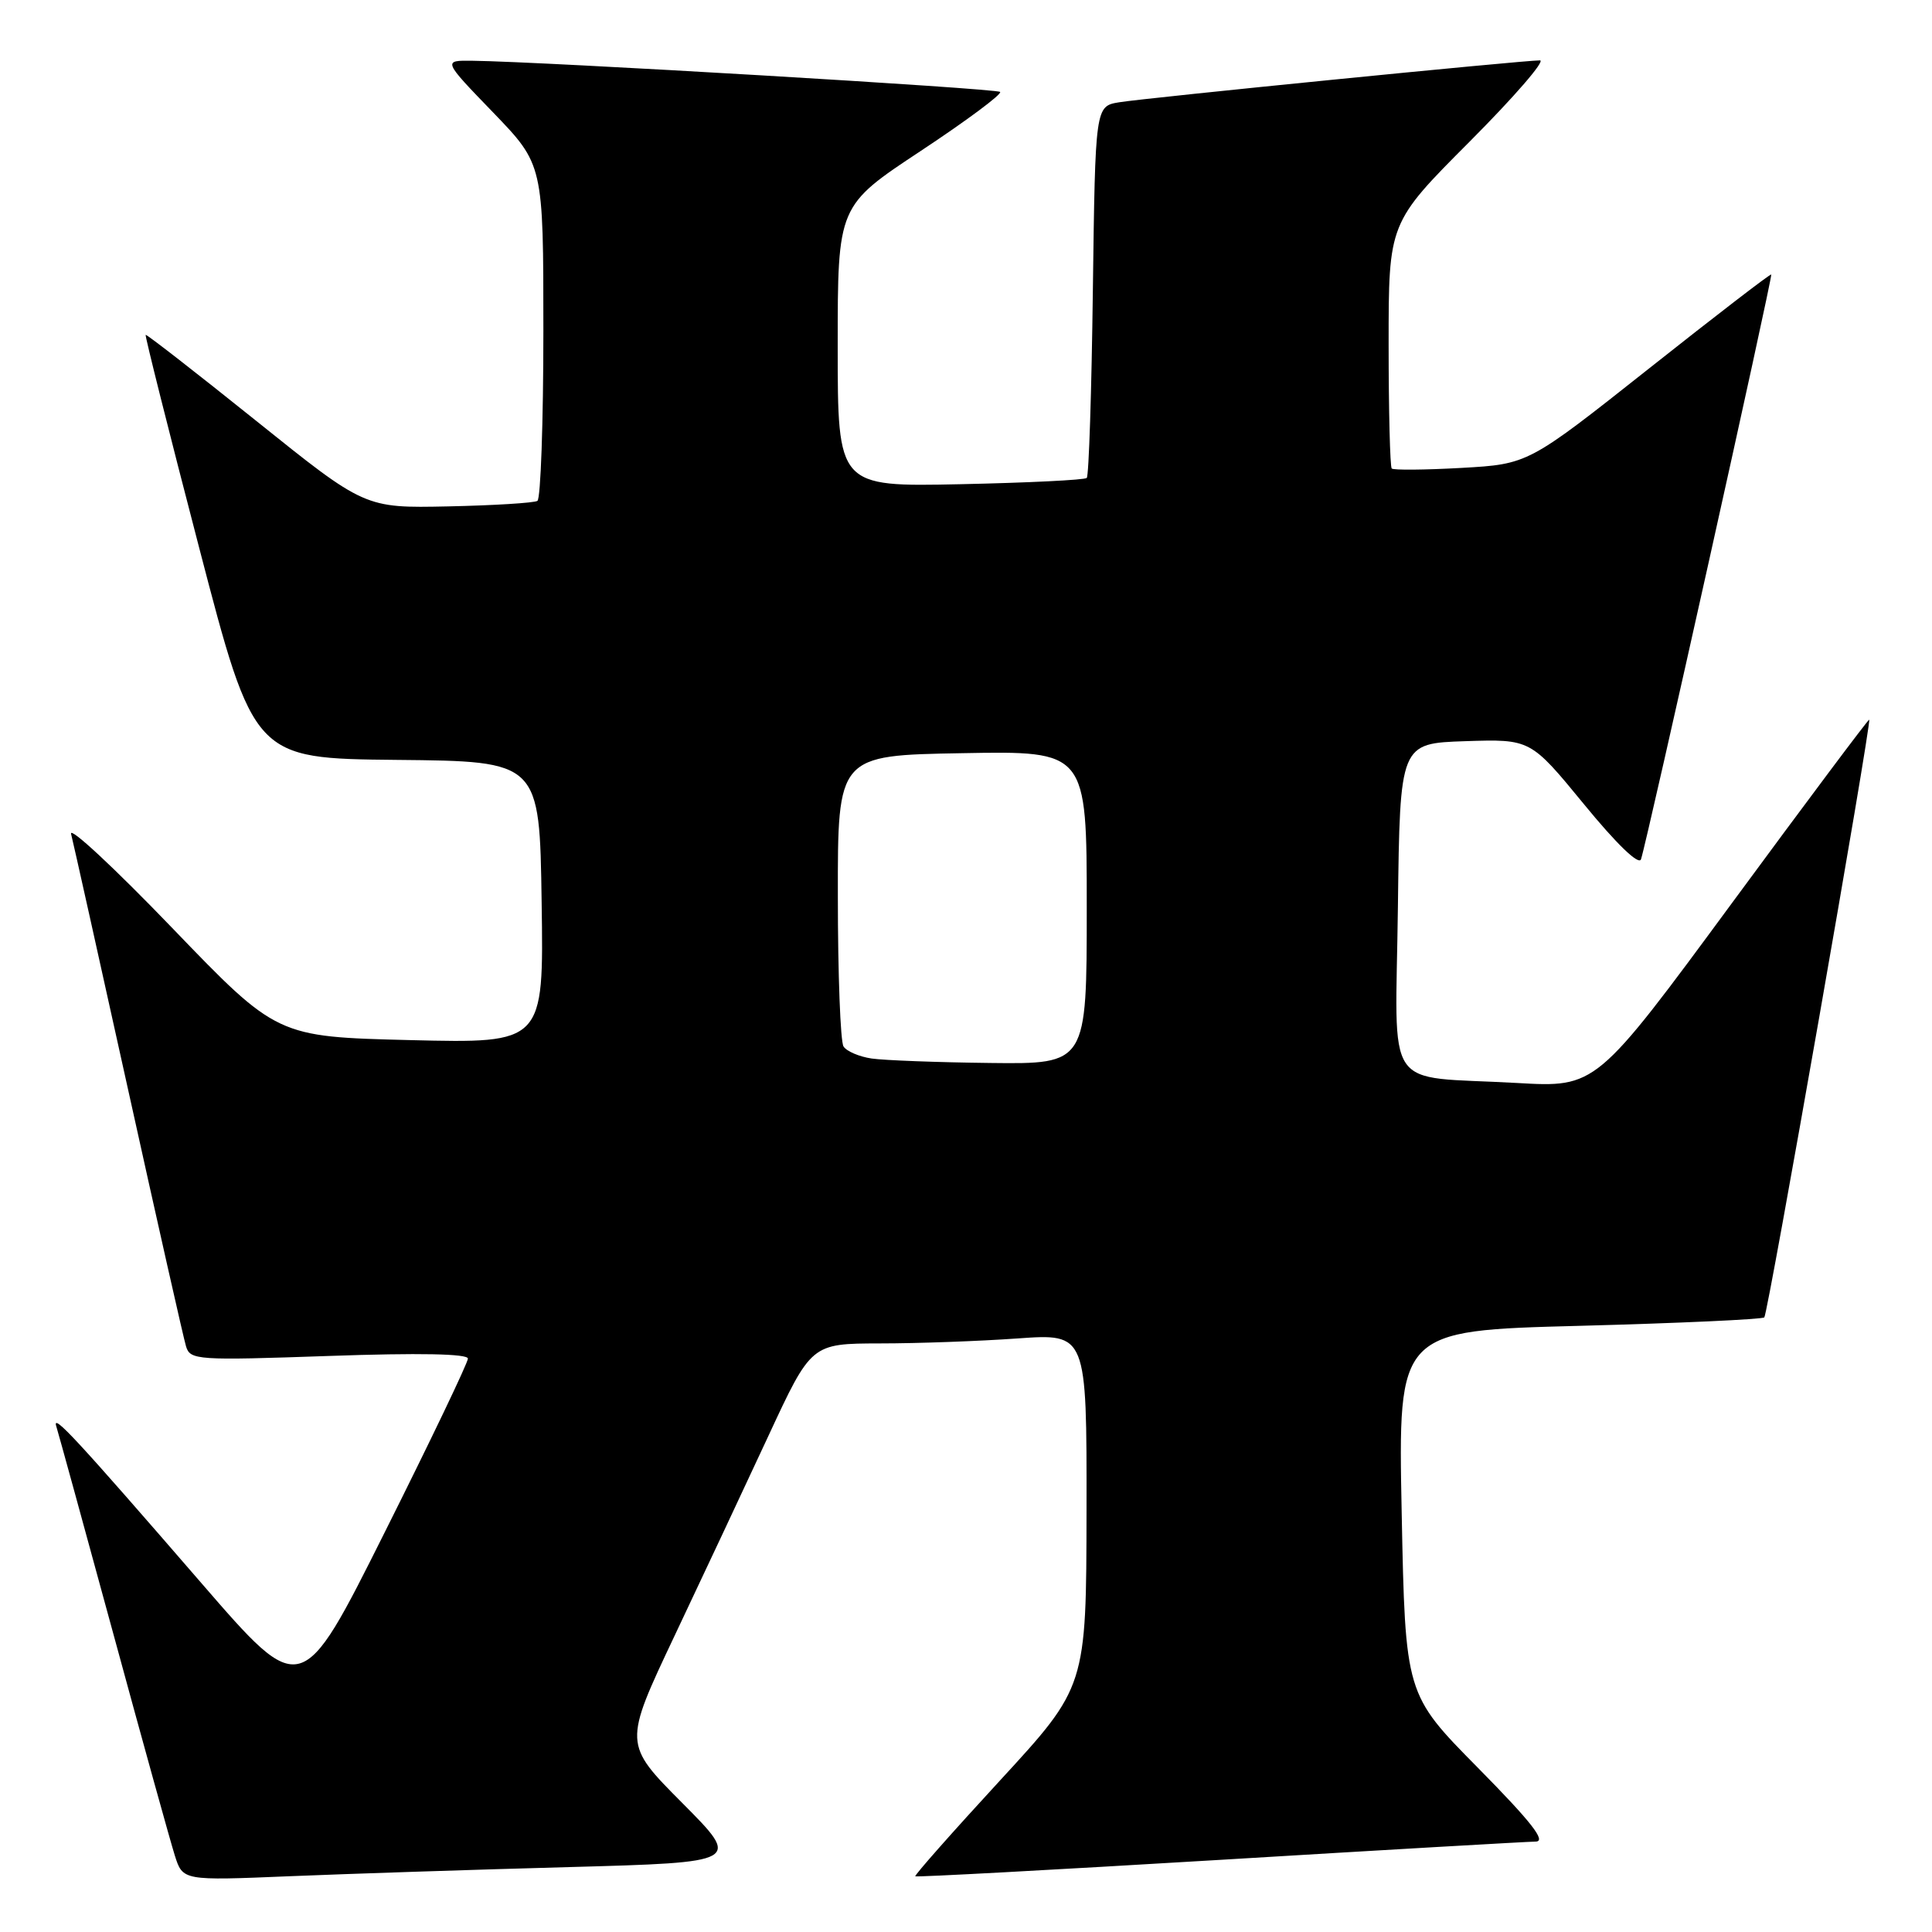 <?xml version="1.0" encoding="UTF-8" standalone="no"?>
<!DOCTYPE svg PUBLIC "-//W3C//DTD SVG 1.1//EN" "http://www.w3.org/Graphics/SVG/1.1/DTD/svg11.dtd" >
<svg xmlns="http://www.w3.org/2000/svg" xmlns:xlink="http://www.w3.org/1999/xlink" version="1.1" viewBox="0 0 256 256">
 <g >
 <path fill="currentColor"
d=" M 75.36 247.40 C 98.22 246.77 98.22 246.77 90.42 238.92 C 82.61 231.07 82.61 231.07 89.37 216.78 C 93.09 208.93 98.69 196.99 101.82 190.26 C 107.50 178.03 107.50 178.03 116.60 178.01 C 121.60 178.01 129.81 177.71 134.85 177.35 C 144.00 176.70 144.00 176.70 143.97 200.10 C 143.94 223.50 143.94 223.50 132.49 235.94 C 126.19 242.78 121.15 248.48 121.28 248.62 C 121.42 248.75 139.52 247.77 161.51 246.45 C 183.51 245.12 202.39 244.03 203.48 244.02 C 204.94 244.01 202.94 241.45 195.84 234.25 C 186.21 224.50 186.21 224.50 185.73 200.41 C 185.25 176.31 185.25 176.31 209.27 175.68 C 222.48 175.33 233.51 174.82 233.78 174.56 C 234.26 174.08 248.02 95.68 247.68 95.36 C 247.58 95.27 239.40 106.20 229.50 119.65 C 211.50 144.10 211.50 144.10 201.00 143.50 C 183.05 142.49 184.92 145.25 185.23 120.17 C 185.50 98.50 185.50 98.50 194.15 98.21 C 202.80 97.93 202.80 97.93 209.89 106.57 C 214.20 111.84 217.16 114.69 217.44 113.86 C 218.22 111.59 234.92 36.59 234.70 36.37 C 234.59 36.25 227.30 41.86 218.50 48.83 C 202.50 61.50 202.50 61.50 193.66 62.00 C 188.80 62.27 184.64 62.31 184.41 62.08 C 184.19 61.85 184.00 54.44 184.00 45.60 C 184.00 29.53 184.00 29.53 194.73 18.77 C 200.64 12.84 204.83 8.00 204.05 8.00 C 201.80 8.00 151.85 12.97 148.31 13.55 C 145.13 14.07 145.13 14.07 144.81 38.45 C 144.64 51.86 144.28 63.06 144.00 63.33 C 143.72 63.60 136.19 63.97 127.25 64.16 C 111.00 64.50 111.00 64.50 111.00 45.89 C 111.00 27.27 111.00 27.27 122.02 19.99 C 128.08 15.98 132.80 12.47 132.52 12.18 C 132.05 11.72 71.93 8.16 62.59 8.05 C 58.67 8.00 58.67 8.00 65.34 14.90 C 72.00 21.81 72.00 21.81 72.00 43.84 C 72.00 55.96 71.64 66.10 71.21 66.37 C 70.77 66.64 65.45 66.97 59.38 67.10 C 48.35 67.33 48.35 67.33 33.93 55.75 C 25.99 49.38 19.41 44.26 19.30 44.37 C 19.19 44.48 22.37 57.16 26.38 72.54 C 33.66 100.50 33.66 100.50 52.58 100.69 C 71.50 100.87 71.50 100.87 71.77 119.56 C 72.05 138.25 72.05 138.25 54.37 137.82 C 36.70 137.38 36.70 137.38 22.80 122.94 C 15.16 115.00 9.14 109.40 9.42 110.50 C 9.70 111.60 13.11 126.90 17.00 144.50 C 20.89 162.10 24.33 177.36 24.65 178.40 C 25.20 180.22 26.11 180.28 43.62 179.67 C 55.56 179.25 62.00 179.38 62.00 180.02 C 62.00 180.57 57.04 190.93 50.97 203.05 C 39.95 225.09 39.95 225.09 26.72 209.81 C 10.20 190.73 6.86 187.11 7.46 189.00 C 7.72 189.82 11.12 202.20 15.02 216.50 C 18.91 230.80 22.58 244.01 23.16 245.85 C 24.22 249.20 24.22 249.20 38.36 248.61 C 46.14 248.29 62.79 247.74 75.36 247.40 Z  M 115.50 140.26 C 113.86 140.02 112.17 139.30 111.77 138.66 C 111.36 138.02 111.02 129.08 111.02 118.80 C 111.00 100.09 111.00 100.09 127.50 99.80 C 144.00 99.50 144.00 99.50 144.00 120.25 C 144.00 141.00 144.00 141.00 131.25 140.85 C 124.24 140.77 117.15 140.50 115.50 140.26 Z "/>
</g>
</svg>